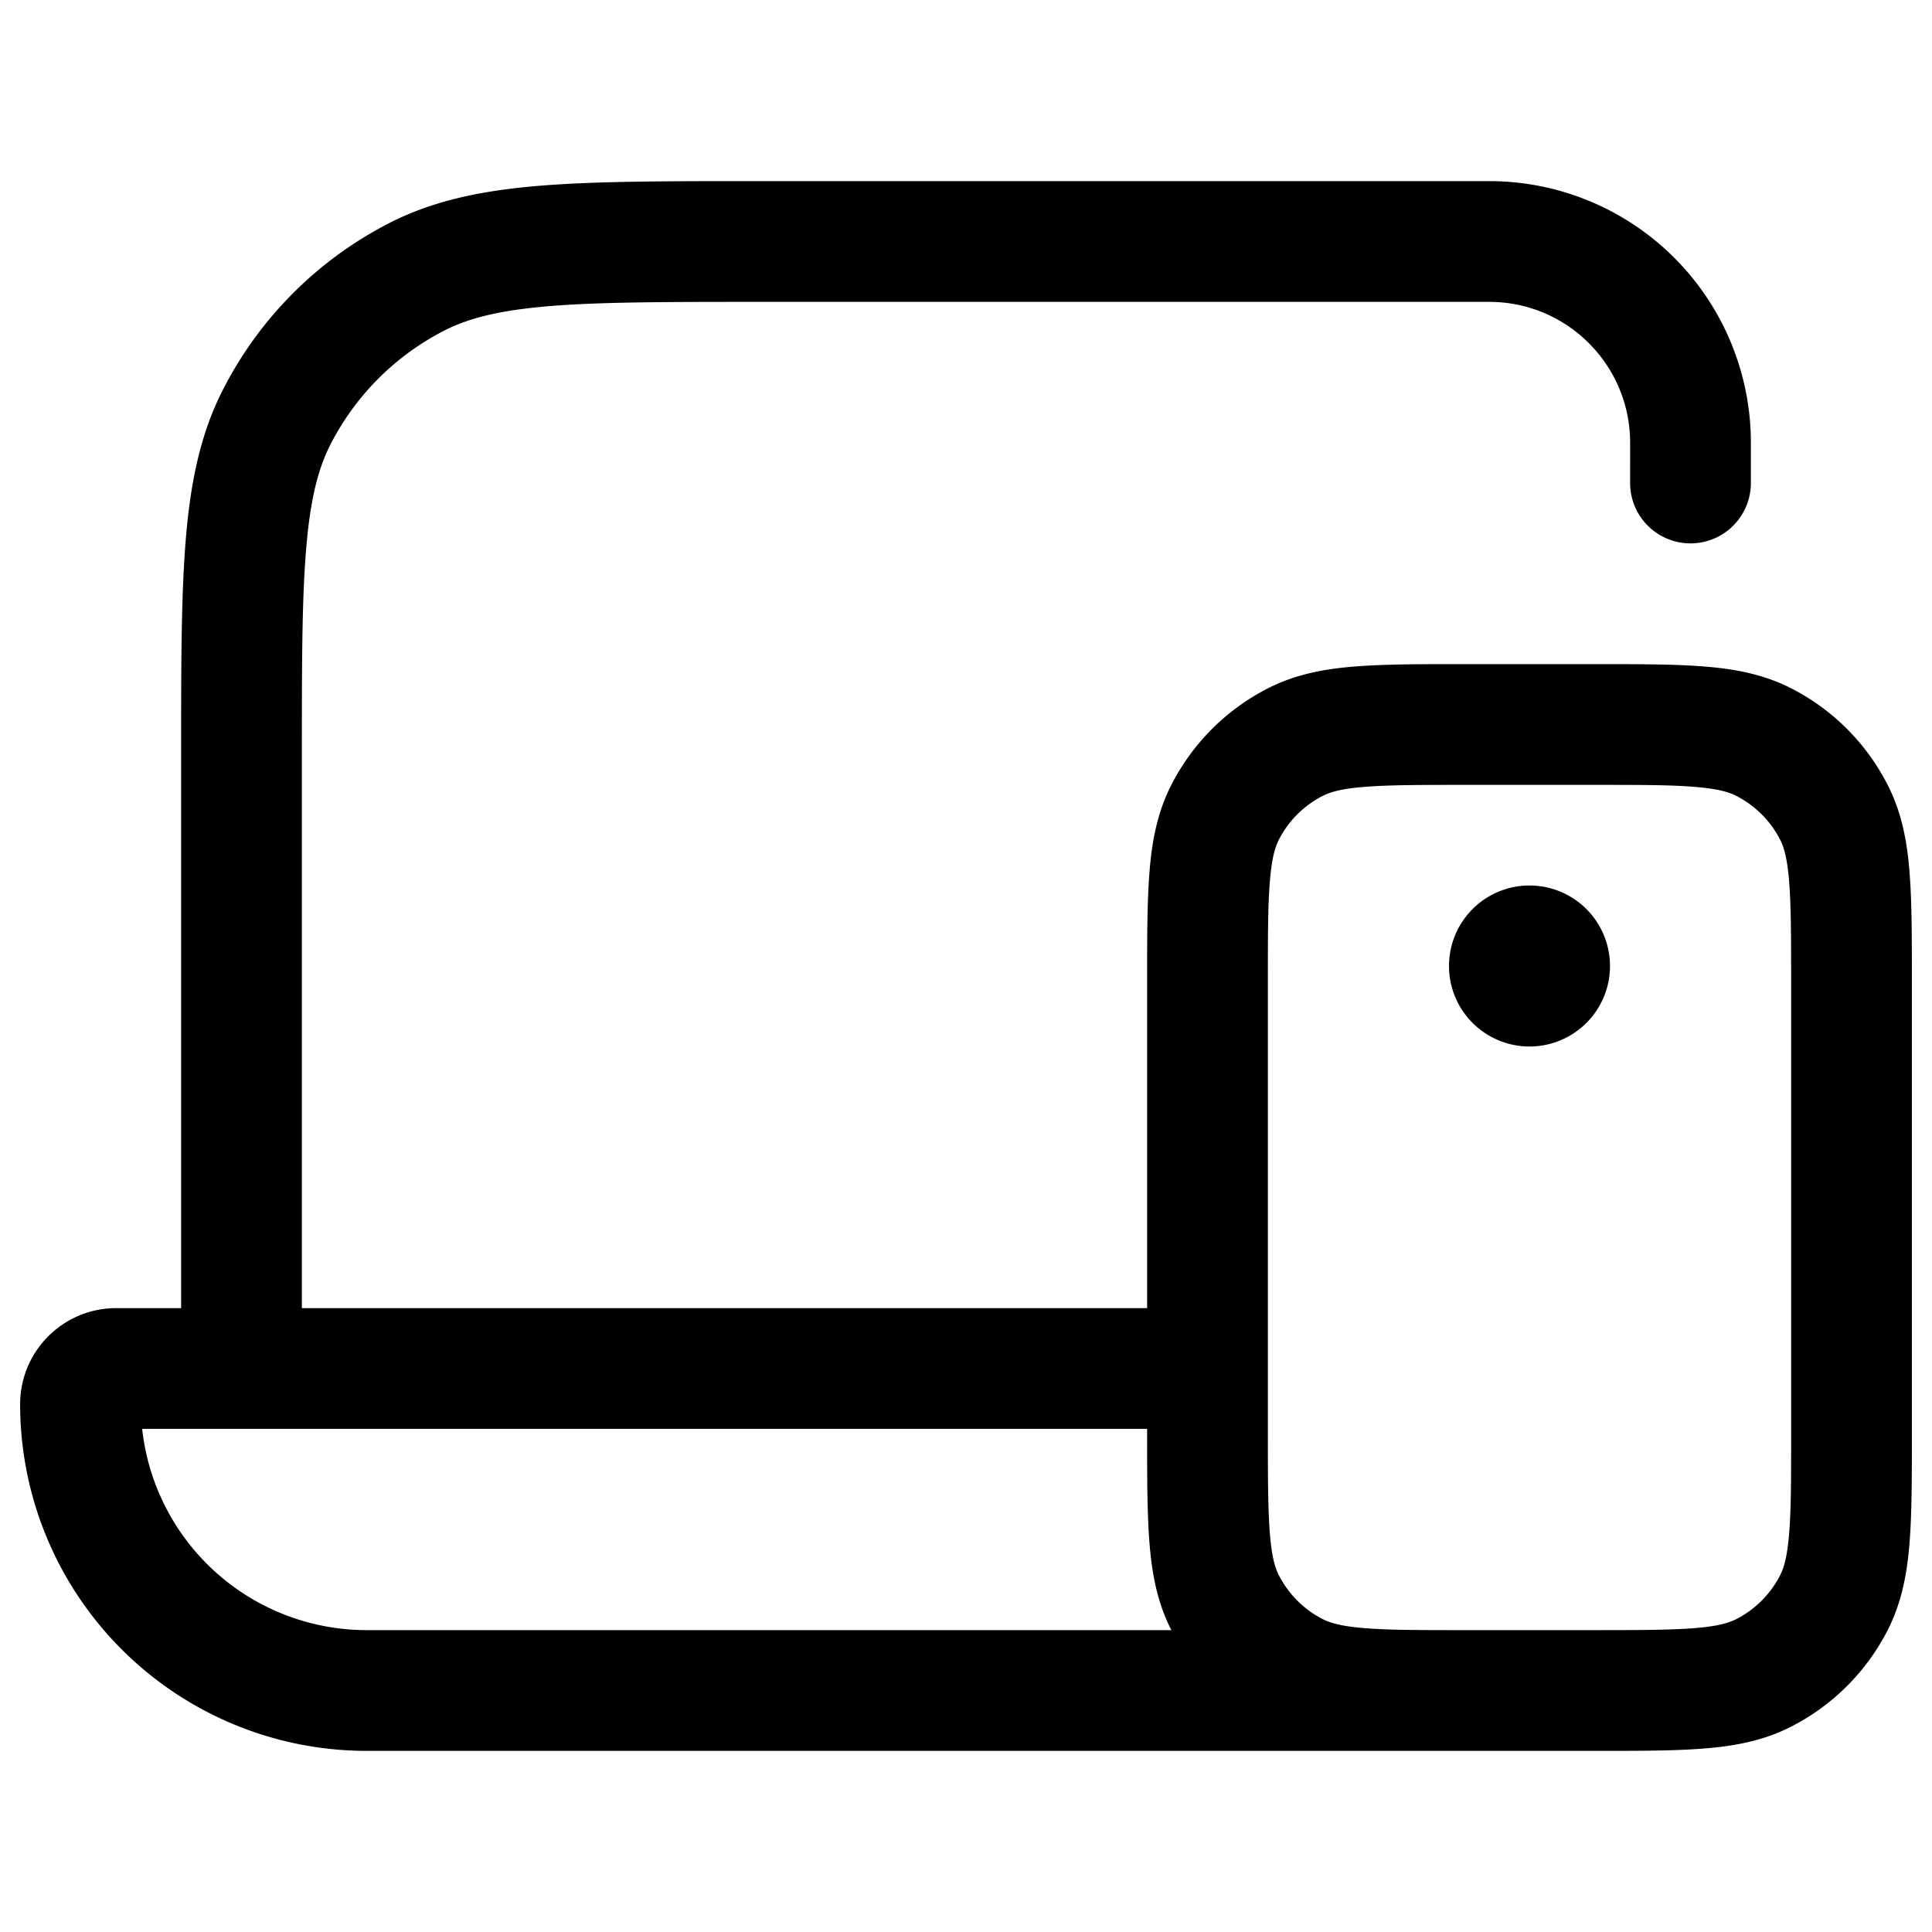 <svg xmlns="http://www.w3.org/2000/svg" width="24" height="24" fill="currentColor" viewBox="0 0 24 24">
  <path fill-rule="evenodd" d="M9.4 2.25h-.033c-1.092 0-1.958 0-2.655.057-.714.058-1.317.18-1.868.46a4.75 4.75 0 00-2.076 2.077c-.281.55-.403 1.154-.461 1.868-.057.697-.057 1.563-.057 2.655v6.883h-.806c-.66 0-1.194.535-1.194 1.194a4.306 4.306 0 004.306 4.306H19.83c.535 0 .98 0 1.345-.03.38-.03.736-.098 1.073-.27a2.751 2.751 0 001.202-1.201c.172-.338.24-.694.27-1.074.03-.365.03-.81.03-1.345v-5.66c0-.535 0-.98-.03-1.345-.03-.38-.098-.736-.27-1.073A2.75 2.75 0 0022.25 8.55c-.338-.172-.694-.24-1.074-.27-.365-.03-.81-.03-1.345-.03H18.17c-.535 0-.98 0-1.345.03-.38.03-.736.098-1.073.27a2.75 2.75 0 00-1.202 1.202c-.172.337-.24.693-.27 1.073-.03.365-.03.81-.03 1.345v4.08H3.75V9.4c0-1.132 0-1.937.052-2.566.05-.62.147-1.005.302-1.31a3.25 3.25 0 011.42-1.42c.305-.155.69-.251 1.31-.302.63-.051 1.434-.052 2.566-.052h9.1c.966 0 1.75.784 1.75 1.75V6a.75.75 0 001.5 0v-.5a3.25 3.25 0 00-3.25-3.25H9.4zm9.6 18h-.8c-.572 0-.957 0-1.252-.025-.288-.023-.425-.065-.515-.111a1.25 1.25 0 01-.547-.547c-.046-.09-.088-.227-.111-.515-.024-.295-.025-.68-.025-1.252v-5.6c0-.572 0-.957.025-1.252.023-.288.065-.425.111-.516a1.25 1.25 0 01.547-.546c.09-.046.227-.088.515-.111.295-.024.68-.025 1.252-.025h1.6c.572 0 .957 0 1.252.025.288.023.425.065.515.111.236.12.427.311.547.546.046.091.088.228.111.515.024.296.025.68.025 1.253v5.6c0 .572 0 .957-.025 1.252-.023.288-.065.425-.111.515a1.25 1.25 0 01-.547.547c-.09.046-.227.088-.515.111-.295.024-.68.025-1.252.025H19zm-4.75-2.45v-.05H1.766a2.806 2.806 0 002.79 2.5h9.994v-.002c-.172-.337-.24-.693-.27-1.073-.03-.365-.03-.81-.03-1.345v-.03zM19 13a1 1 0 100-2 1 1 0 000 2z"/>
</svg>
